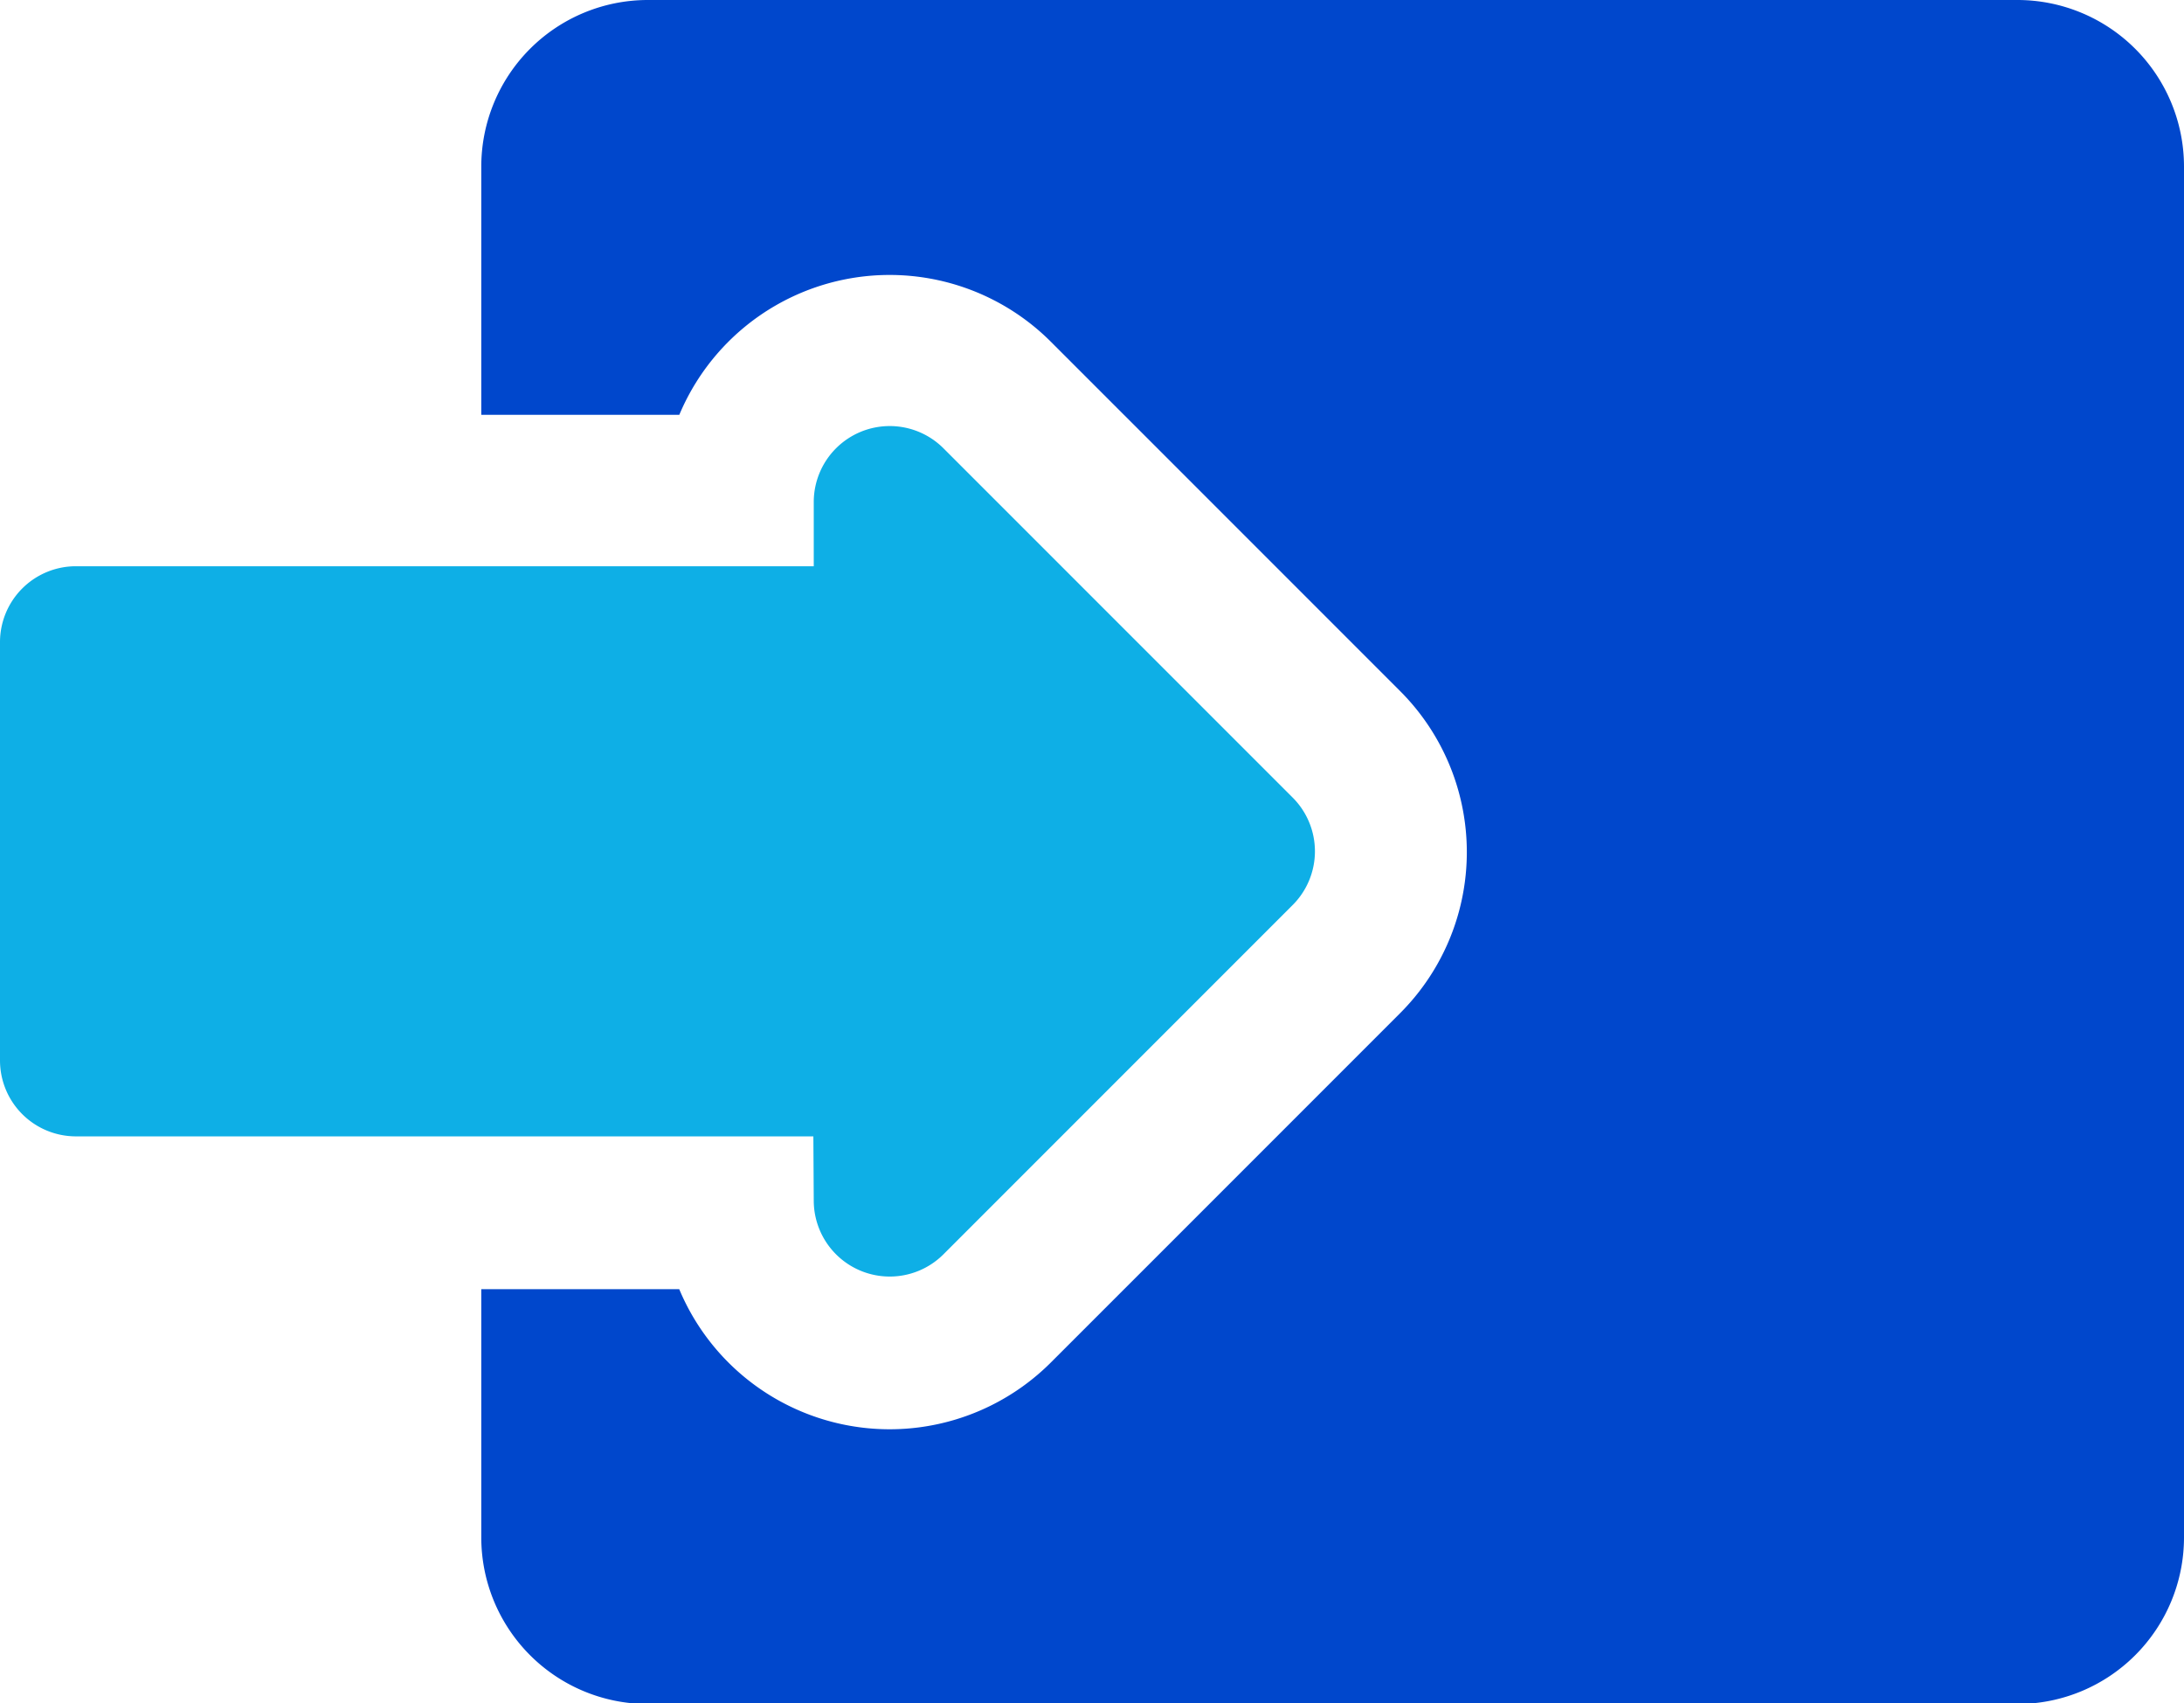 <svg xmlns="http://www.w3.org/2000/svg" width="28.135" height="21.935" viewBox="0 0 28.135 21.935">
  <g id="Export" transform="translate(0 -0.039)">
    <path id="Path" d="M19.792,0H2.143A2.146,2.146,0,0,0,0,2.143v3.2H2.551A2.938,2.938,0,0,1,7.336,4.4l4.5,4.5a2.933,2.933,0,0,1,0,4.15l-4.5,4.5a2.938,2.938,0,0,1-4.786-.946H0v3.2a2.146,2.146,0,0,0,2.143,2.143H19.792a2.146,2.146,0,0,0,2.143-2.143V2.143A2.146,2.146,0,0,0,19.792,0Z" transform="translate(6.2 0.039)" fill="#0047cc"/>
    <path id="Path-2" data-name="Path" d="M10.483,9.971a.979.979,0,0,0,1.67.692l4.5-4.5a.978.978,0,0,0,0-1.383l-4.5-4.5a.979.979,0,0,0-1.67.692v.828H.978A.978.978,0,0,0,0,2.785v5.38a.978.978,0,0,0,.978.978h9.5Z" transform="translate(0 5.532)" fill="#0eafe6"/>
  </g>
</svg>
